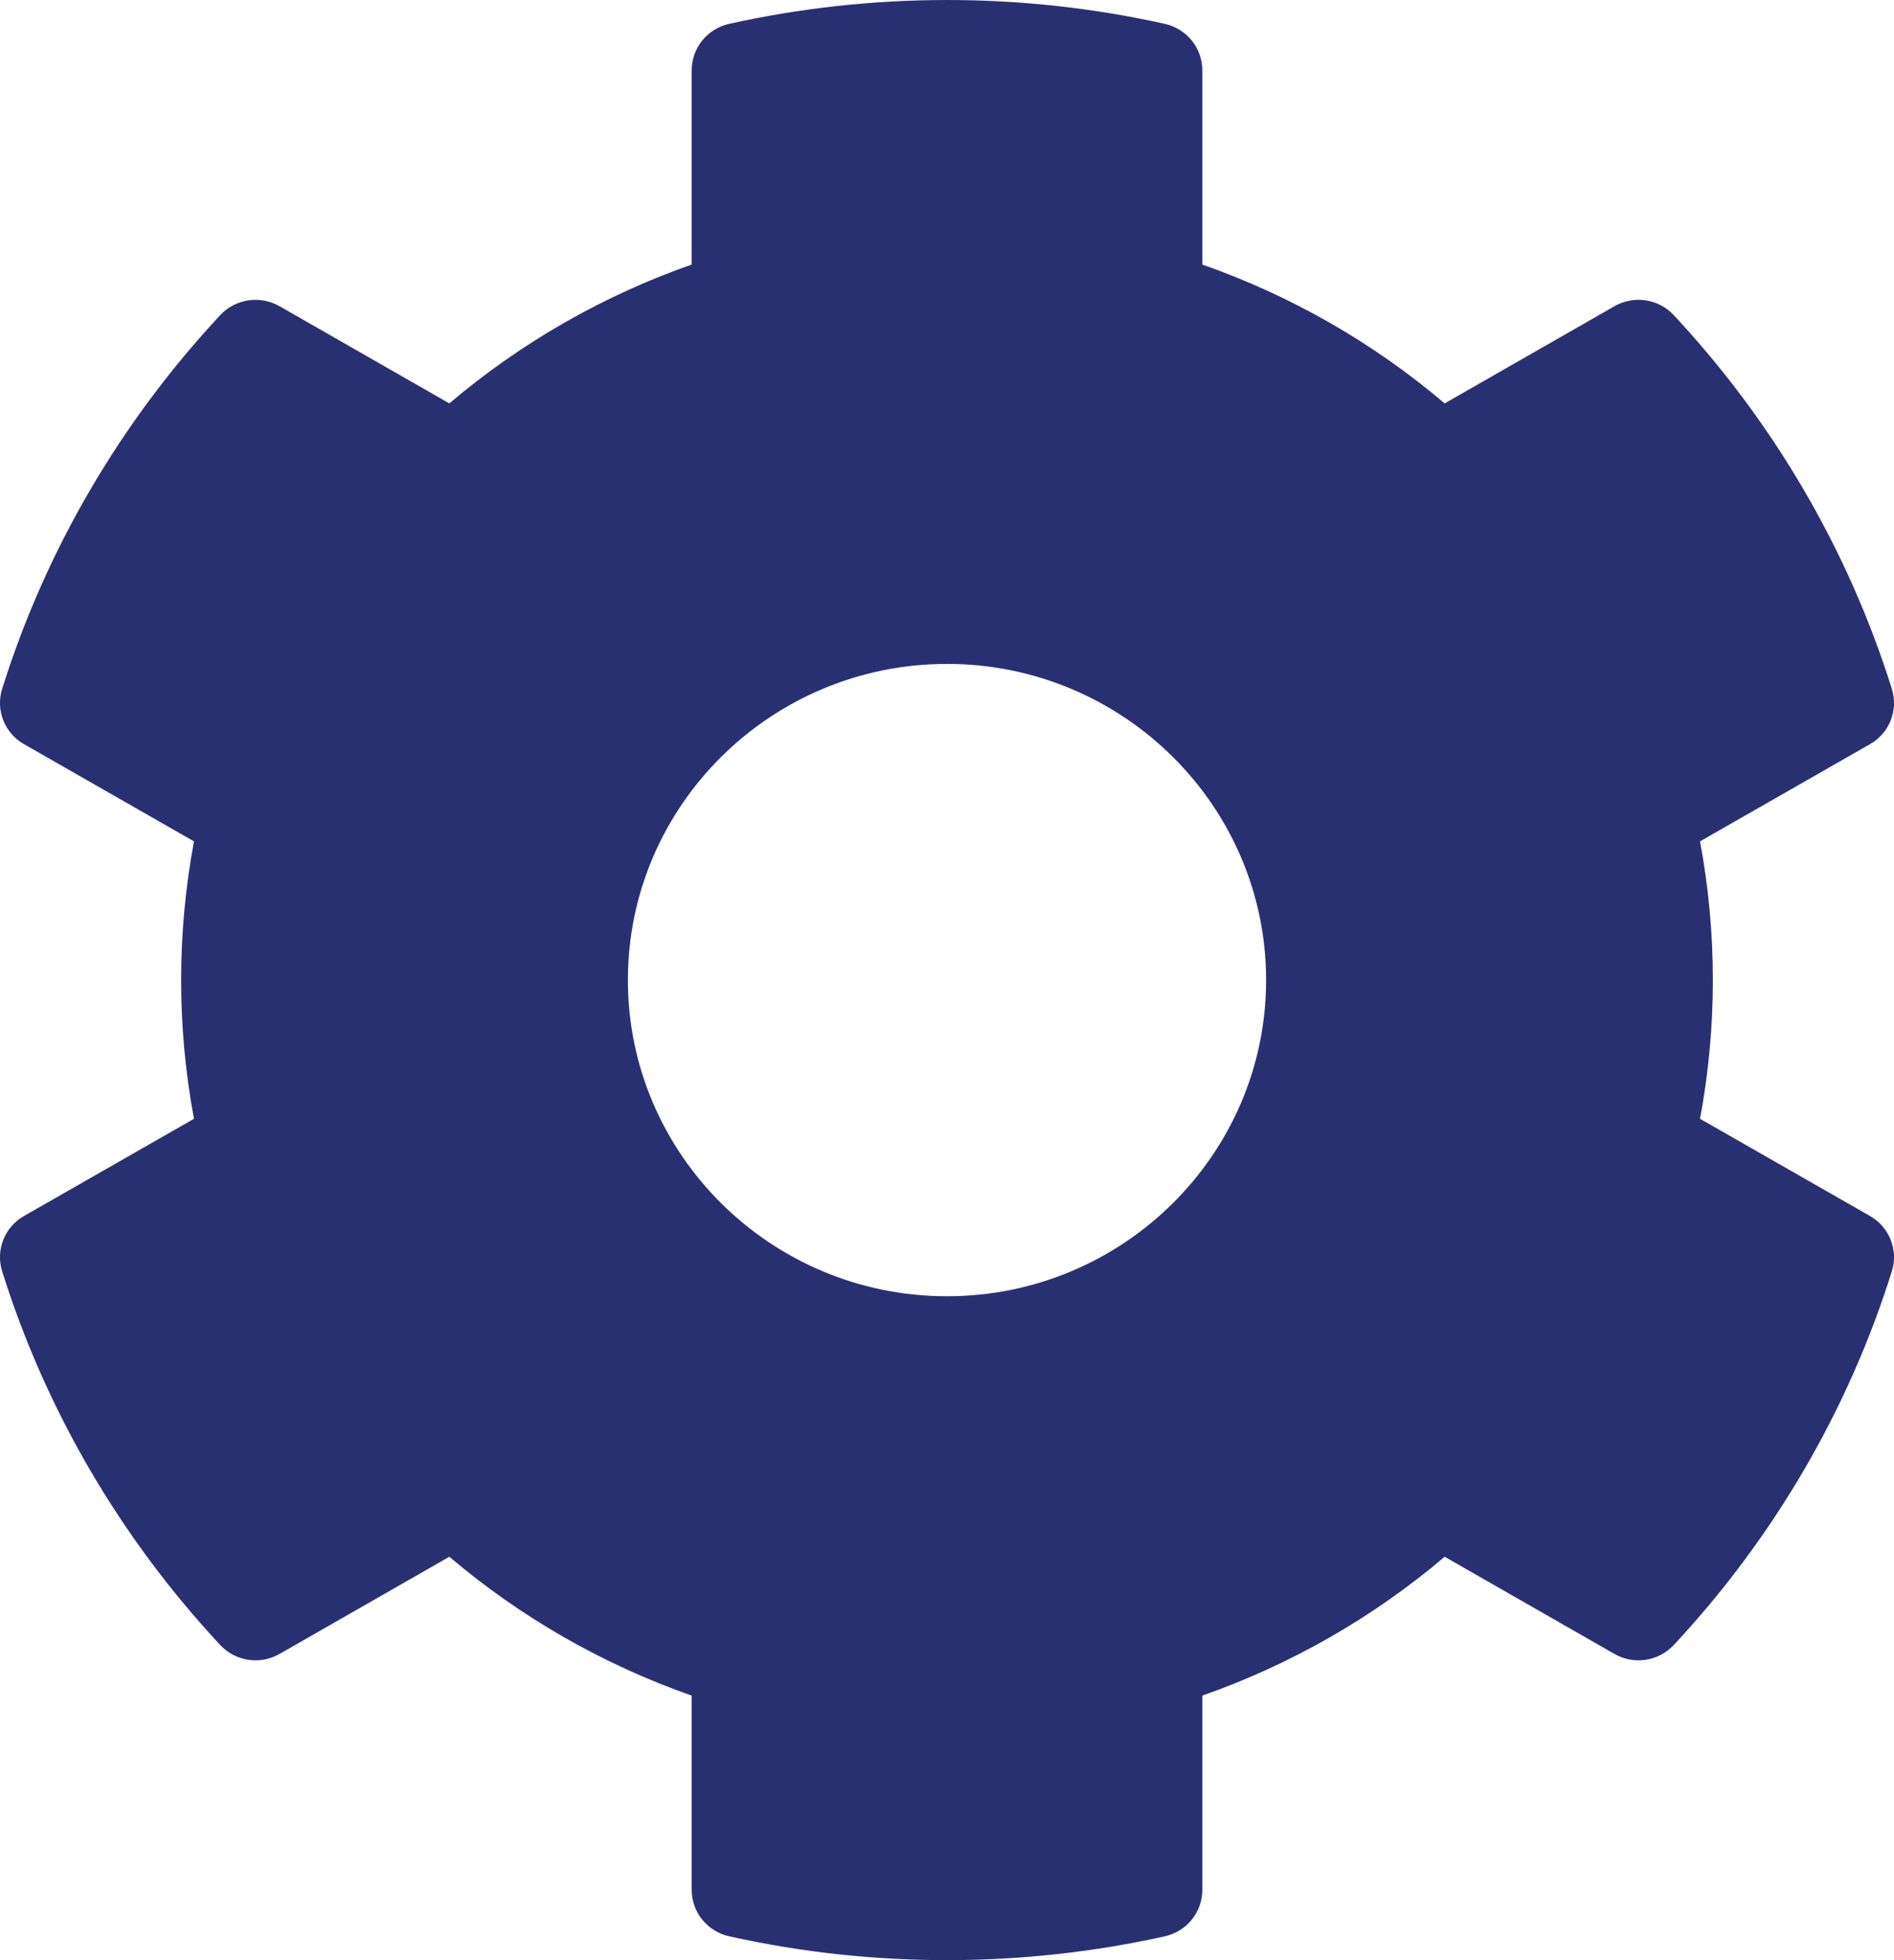<svg width="29" height="30" viewBox="0 0 29 30" fill="none" xmlns="http://www.w3.org/2000/svg">
<path d="M26.03 17.123L28.633 18.611C28.93 18.781 29.069 19.132 28.967 19.457C28.291 21.612 27.136 23.56 25.627 25.178C25.514 25.299 25.362 25.378 25.198 25.403C25.033 25.428 24.865 25.396 24.721 25.314L22.12 23.826C21.025 24.755 19.767 25.475 18.409 25.951V28.926C18.409 29.091 18.352 29.251 18.248 29.38C18.144 29.509 17.999 29.598 17.836 29.635C15.701 30.109 13.408 30.134 11.165 29.635C10.83 29.56 10.591 29.266 10.591 28.926V25.951C9.233 25.475 7.974 24.755 6.88 23.826L4.279 25.314C4.135 25.396 3.967 25.428 3.802 25.403C3.638 25.378 3.486 25.299 3.373 25.178C1.864 23.56 0.709 21.612 0.033 19.457C-0.069 19.132 0.069 18.781 0.367 18.611L2.97 17.123C2.708 15.72 2.708 14.28 2.97 12.877L0.367 11.389C0.069 11.219 -0.069 10.868 0.033 10.543C0.709 8.388 1.864 6.44 3.373 4.822C3.486 4.701 3.638 4.622 3.802 4.597C3.967 4.572 4.135 4.604 4.279 4.686L6.88 6.174C7.975 5.245 9.233 4.525 10.591 4.049V1.074C10.591 0.909 10.648 0.749 10.752 0.62C10.856 0.491 11.001 0.402 11.164 0.365C13.299 -0.109 15.592 -0.134 17.835 0.365C18.17 0.44 18.409 0.734 18.409 1.074V4.049C19.767 4.525 21.026 5.245 22.12 6.174L24.721 4.686C24.865 4.604 25.033 4.572 25.198 4.597C25.362 4.622 25.514 4.701 25.627 4.822C27.136 6.44 28.291 8.388 28.967 10.543C29.069 10.868 28.931 11.219 28.633 11.389L26.03 12.877C26.292 14.28 26.292 15.72 26.03 17.123ZM19.386 15C19.386 12.332 17.194 10.161 14.5 10.161C11.806 10.161 9.614 12.332 9.614 15C9.614 17.668 11.806 19.839 14.5 19.839C17.194 19.839 19.386 17.668 19.386 15Z" fill="#293072"/>
</svg>
